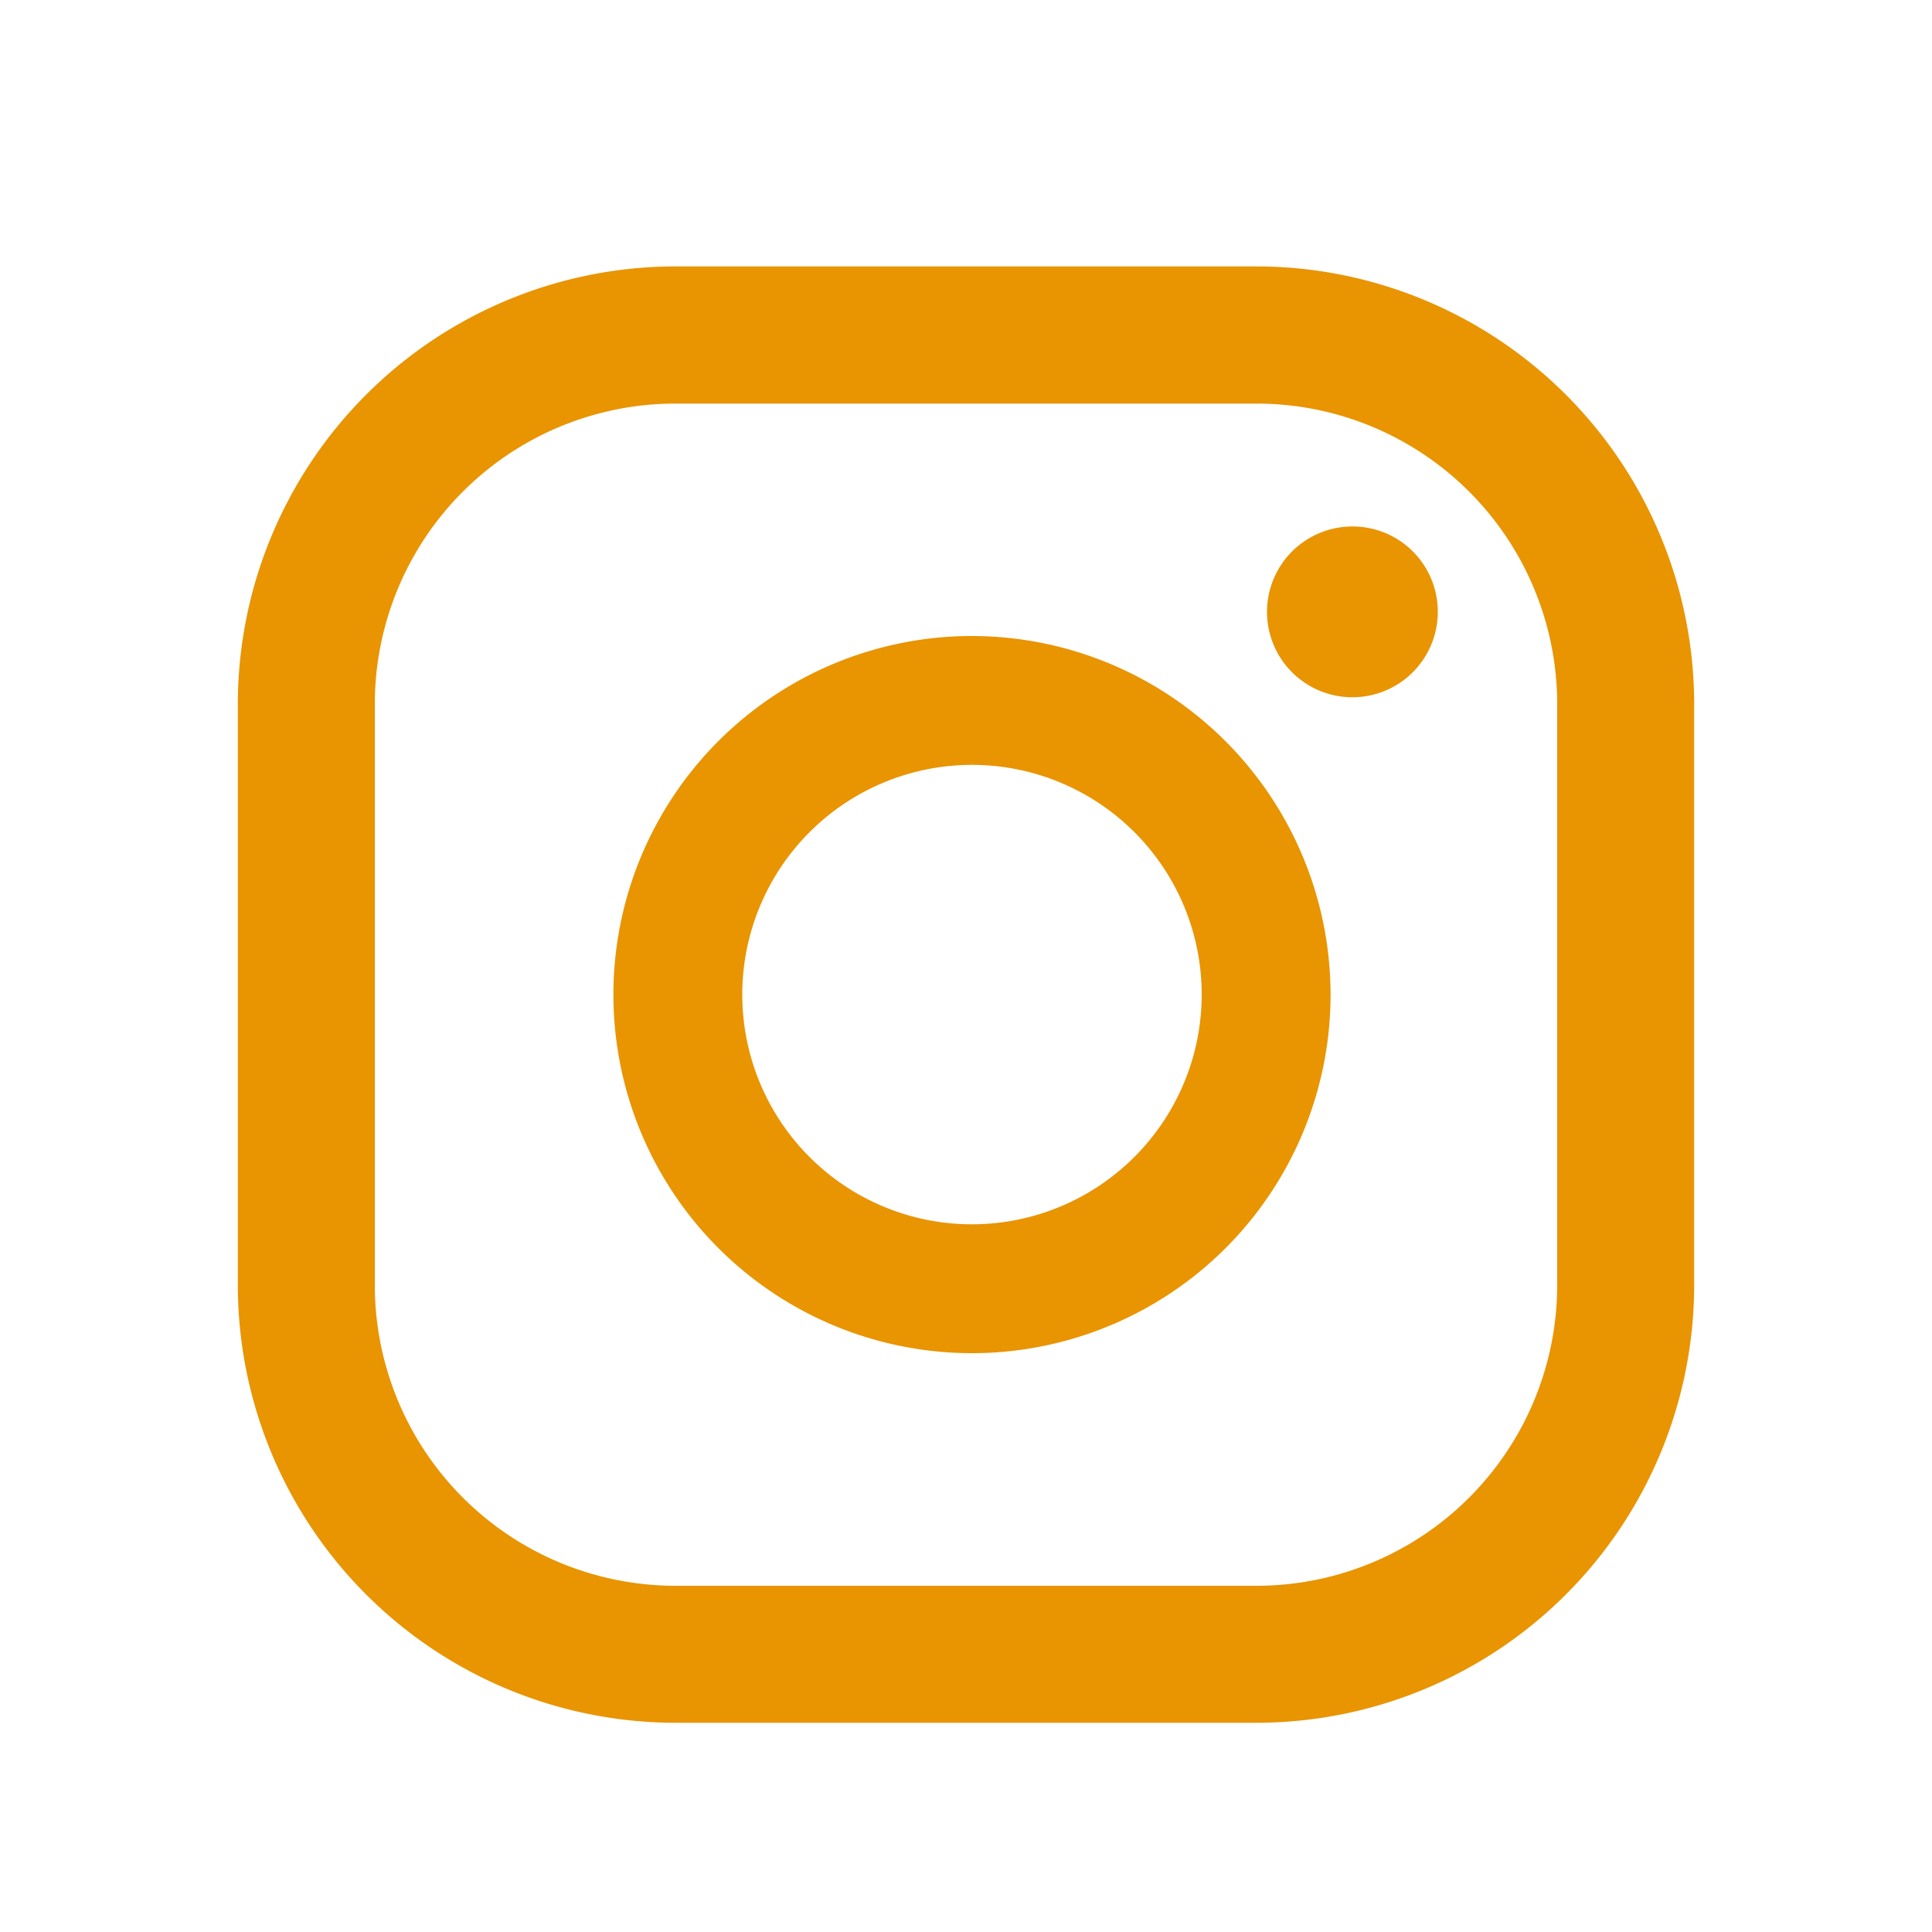 <?xml version="1.0" encoding="UTF-8" standalone="no"?>
<svg
   xmlns:dc="http://purl.org/dc/elements/1.1/"
   xmlns:cc="http://creativecommons.org/ns#"
   xmlns:rdf="http://www.w3.org/1999/02/22-rdf-syntax-ns#"
   xmlns:svg="http://www.w3.org/2000/svg"
   xmlns="http://www.w3.org/2000/svg"
   xmlns:sodipodi="http://sodipodi.sourceforge.net/DTD/sodipodi-0.dtd"
   xmlns:inkscape="http://www.inkscape.org/namespaces/inkscape"
   viewBox="0 0 100 100"
   version="1.1"
   id="svg13"
   sodipodi:docname="icono_instagram.svg"
   inkscape:version="1.0.2-2 (e86c870879, 2021-01-15)">
  <sodipodi:namedview
     pagecolor="#ffffff"
     bordercolor="#666666"
     borderopacity="1"
     objecttolerance="10"
     gridtolerance="10"
     guidetolerance="10"
     inkscape:pageopacity="0"
     inkscape:pageshadow="2"
     inkscape:window-width="976"
     inkscape:window-height="498"
     id="namedview15"
     showgrid="false"
     inkscape:zoom="2.4921854"
     inkscape:cx="50"
     inkscape:cy="50"
     inkscape:window-x="0"
     inkscape:window-y="0"
     inkscape:window-maximized="0"
     inkscape:current-layer="svg13" />
  <defs
     id="defs4">
    <style
       id="style2">.cls-1{fill:#e99401;}</style>
  </defs>
  <g
     id="ELEMENTS"
     style="fill:#e99401">
    <path
       class="cls-1"
       d="M 70,27.25 A 4.42,4.42 0 1 0 74.42,31.67 4.41,4.41 0 0 0 70,27.25 Z"
       id="path6"
       style="fill:#e99401" />
    <path
       class="cls-1"
       d="M 50.31,32.92 A 18.56,18.56 0 1 0 68.87,51.48 18.58,18.58 0 0 0 50.31,32.92 Z m 0,30.45 A 11.89,11.89 0 1 1 62.2,51.48 11.9,11.9 0 0 1 50.31,63.37 Z"
       id="path8"
       style="fill:#e99401" />
    <path
       class="cls-1"
       d="M 65.05,89.17 H 35 A 22.67,22.67 0 0 1 12.31,66.53 V 36.43 A 22.67,22.67 0 0 1 35,13.79 h 30.1 a 22.67,22.67 0 0 1 22.59,22.64 v 30.1 A 22.67,22.67 0 0 1 65.05,89.17 Z M 35,20.89 A 15.56,15.56 0 0 0 19.4,36.43 v 30.1 A 15.57,15.57 0 0 0 35,82.08 H 65.1 A 15.57,15.57 0 0 0 80.6,66.53 V 36.43 A 15.56,15.56 0 0 0 65.05,20.89 Z"
       id="path10"
       style="fill:#e99401" />
  </g>
</svg>
